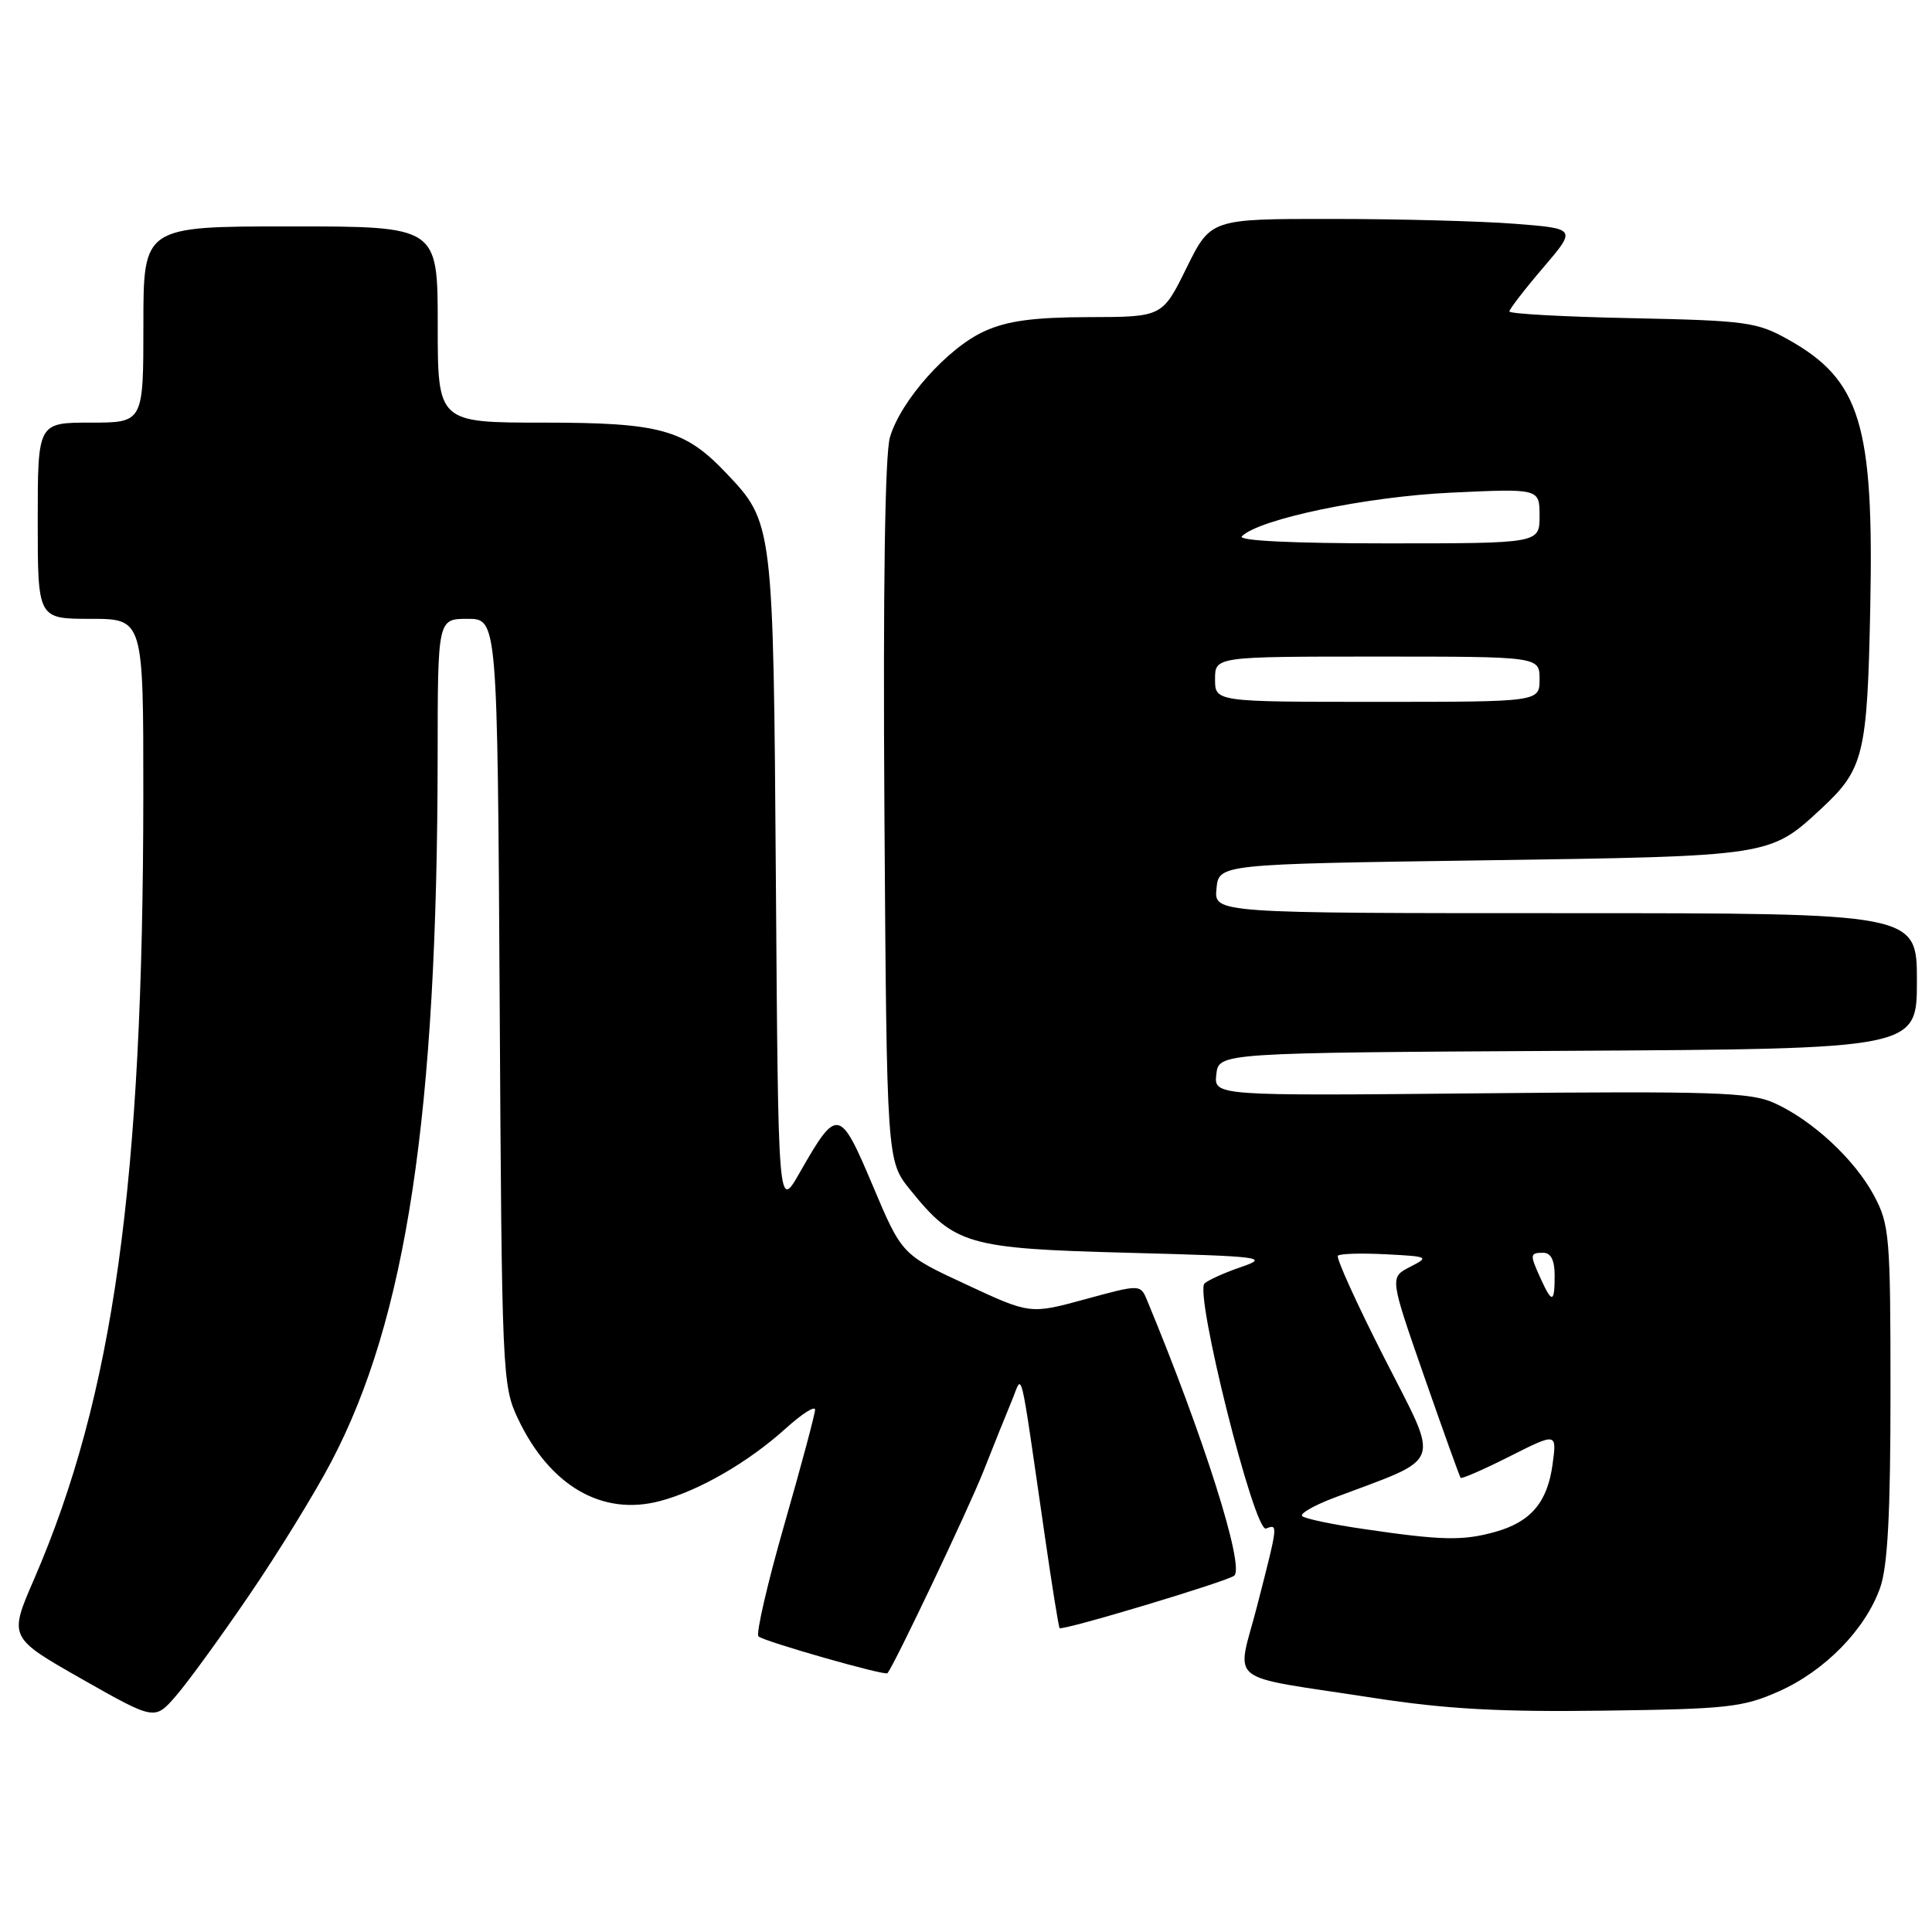 <?xml version="1.0" encoding="UTF-8" standalone="no"?>
<!DOCTYPE svg PUBLIC "-//W3C//DTD SVG 1.1//EN" "http://www.w3.org/Graphics/SVG/1.1/DTD/svg11.dtd" >
<svg xmlns="http://www.w3.org/2000/svg" xmlns:xlink="http://www.w3.org/1999/xlink" version="1.1" viewBox="0 0 256 256">
 <g >
 <path fill="currentColor"
d=" M 32.99 211.41 C 36.78 205.87 41.68 197.91 43.87 193.74 C 53.85 174.79 57.95 147.66 57.99 100.25 C 58.00 82.00 58.00 82.00 61.96 82.00 C 65.91 82.00 65.91 82.00 66.21 132.75 C 66.49 182.19 66.56 183.62 68.64 188.00 C 72.86 196.90 79.79 200.92 87.44 198.90 C 92.59 197.55 99.16 193.76 104.12 189.27 C 106.26 187.34 108.00 186.23 108.00 186.79 C 108.00 187.36 106.17 194.20 103.93 202.00 C 101.69 209.81 100.15 216.48 100.50 216.83 C 101.15 217.48 117.28 222.08 117.59 221.71 C 118.50 220.64 128.29 200.04 130.29 195.00 C 131.70 191.43 133.42 187.15 134.11 185.50 C 135.53 182.07 135.03 179.99 138.44 203.50 C 139.39 210.10 140.28 215.60 140.40 215.73 C 140.78 216.12 162.85 209.48 163.56 208.77 C 164.90 207.43 159.49 190.37 152.01 172.33 C 151.11 170.16 151.11 170.16 143.81 172.15 C 136.50 174.15 136.50 174.15 128.00 170.19 C 119.50 166.24 119.50 166.24 115.64 157.09 C 111.26 146.73 110.94 146.67 105.96 155.39 C 103.12 160.37 103.12 160.37 102.81 116.94 C 102.47 69.30 102.47 69.26 96.20 62.66 C 90.73 56.90 87.46 56.00 72.04 56.00 C 58.00 56.00 58.00 56.00 58.00 43.00 C 58.00 30.00 58.00 30.00 38.50 30.00 C 19.00 30.00 19.00 30.00 19.00 43.00 C 19.00 56.00 19.00 56.00 12.00 56.00 C 5.00 56.00 5.00 56.00 5.00 69.00 C 5.00 82.00 5.00 82.00 12.00 82.00 C 19.00 82.00 19.00 82.00 18.99 105.25 C 18.97 156.77 15.05 184.91 4.52 209.24 C 1.16 216.97 1.16 216.97 10.83 222.47 C 20.50 227.96 20.50 227.96 23.30 224.73 C 24.85 222.95 29.21 216.96 32.99 211.41 Z  M 235.74 224.10 C 241.83 221.38 247.18 215.90 249.13 210.38 C 250.13 207.54 250.50 200.58 250.50 184.50 C 250.50 163.77 250.37 162.26 248.31 158.41 C 245.75 153.62 240.14 148.42 235.07 146.14 C 231.96 144.73 227.00 144.57 196.17 144.87 C 160.85 145.21 160.85 145.21 161.17 142.35 C 161.50 139.50 161.50 139.50 207.75 139.24 C 254.00 138.98 254.00 138.98 254.00 129.99 C 254.00 121.00 254.00 121.00 207.44 121.00 C 160.87 121.00 160.87 121.00 161.19 117.75 C 161.50 114.50 161.50 114.50 196.50 114.00 C 234.75 113.45 234.49 113.49 241.34 107.14 C 246.97 101.91 247.43 100.01 247.82 80.45 C 248.31 56.22 246.51 50.35 236.96 45.00 C 232.80 42.67 231.40 42.48 216.25 42.16 C 207.31 41.98 200.00 41.58 200.00 41.27 C 200.00 40.97 202.00 38.37 204.45 35.50 C 208.91 30.29 208.91 30.29 200.70 29.65 C 196.19 29.30 185.28 29.01 176.46 29.01 C 160.43 29.00 160.43 29.00 157.22 35.50 C 154.02 42.00 154.02 42.00 144.26 42.02 C 136.95 42.04 133.48 42.51 130.44 43.89 C 125.55 46.11 119.34 53.09 117.92 57.95 C 117.26 60.24 117.00 77.91 117.19 107.66 C 117.50 153.82 117.50 153.82 120.61 157.66 C 126.50 164.95 128.18 165.44 149.50 166.00 C 167.21 166.47 168.23 166.59 164.50 167.87 C 162.30 168.62 160.10 169.61 159.61 170.06 C 158.24 171.32 166.21 203.12 167.75 202.54 C 169.37 201.92 169.37 201.90 166.60 212.70 C 163.85 223.41 161.93 221.87 182.00 224.98 C 191.57 226.46 198.72 226.86 212.50 226.67 C 228.91 226.46 230.96 226.23 235.74 224.10 Z  M 180.82 202.62 C 176.59 202.01 172.87 201.23 172.54 200.89 C 172.22 200.56 174.10 199.48 176.73 198.48 C 191.45 192.92 190.86 194.55 183.44 179.95 C 179.78 172.76 177.01 166.66 177.28 166.39 C 177.55 166.11 180.41 166.03 183.64 166.20 C 189.32 166.49 189.42 166.55 186.82 167.88 C 184.14 169.26 184.14 169.26 188.71 182.38 C 191.23 189.60 193.40 195.64 193.54 195.82 C 193.68 195.99 196.61 194.71 200.04 192.98 C 206.29 189.83 206.29 189.83 205.73 193.99 C 205.05 199.07 202.84 201.67 198.10 202.99 C 193.82 204.18 191.03 204.12 180.82 202.62 Z  M 204.16 169.45 C 202.68 166.20 202.70 166.00 204.50 166.00 C 205.50 166.00 206.00 167.00 206.00 169.00 C 206.00 172.66 205.66 172.75 204.16 169.45 Z  M 161.00 90.00 C 161.00 87.00 161.00 87.00 182.50 87.00 C 204.00 87.00 204.00 87.00 204.00 90.00 C 204.00 93.00 204.00 93.00 182.50 93.00 C 161.00 93.00 161.00 93.00 161.00 90.00 Z  M 164.55 71.06 C 166.89 68.76 181.03 65.81 192.25 65.28 C 204.00 64.73 204.00 64.73 204.00 68.36 C 204.00 72.00 204.00 72.00 183.80 72.00 C 171.26 72.00 163.96 71.65 164.55 71.06 Z "/>
</g>
</svg>